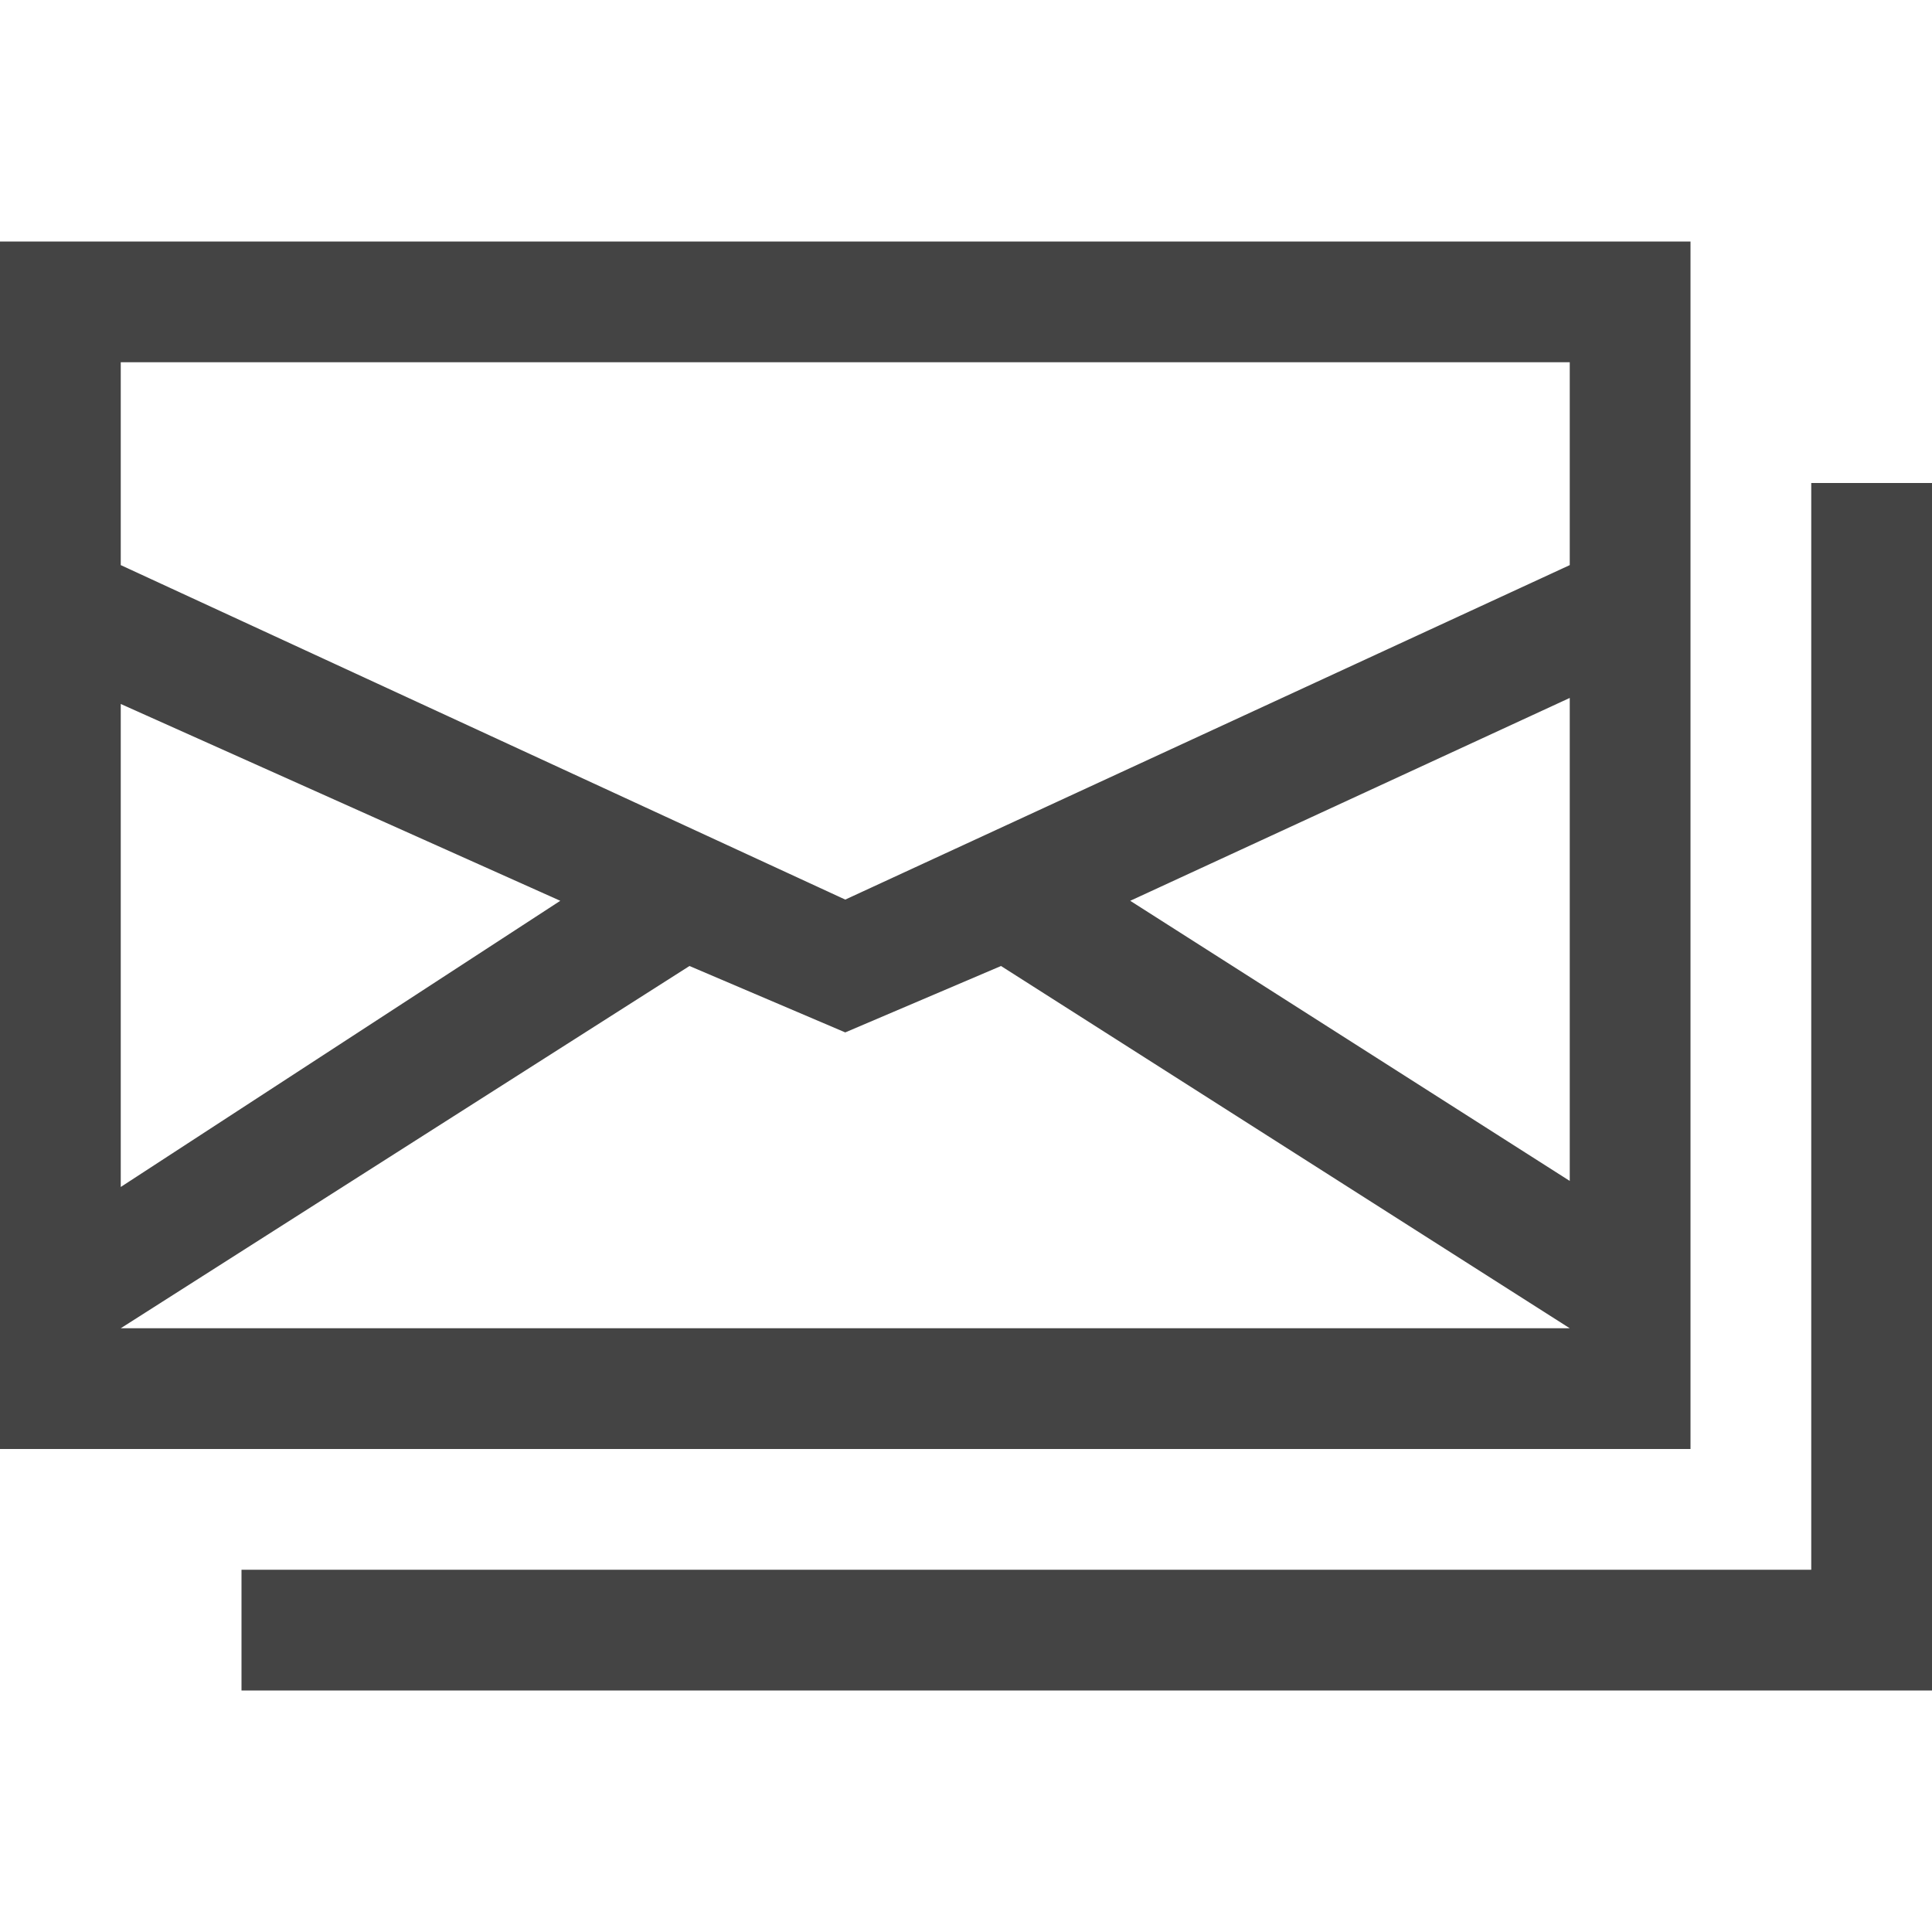 <?xml version="1.0" encoding="utf-8"?>
<!-- Generated by IcoMoon.io -->
<!DOCTYPE svg PUBLIC "-//W3C//DTD SVG 1.1//EN" "http://www.w3.org/Graphics/SVG/1.1/DTD/svg11.dtd">
<svg version="1.1" xmlns="http://www.w3.org/2000/svg" width="16" height="16" viewBox="0 0 16 16">
<path fill="#444" d="M14 2h-14v10h14v-10zM5.71 8l1.29 0.55 1.29-0.55 4.71 3h-12zM1 9.83v-4l3.64 1.63zM9.36 7.46l3.64-1.68v4zM13 3v1.68l-6 2.77-6-2.77v-1.68h12z"></path>
<path fill="#444" d="M15 4v9h-13v1h14v-10h-1z"></path>
</svg>

